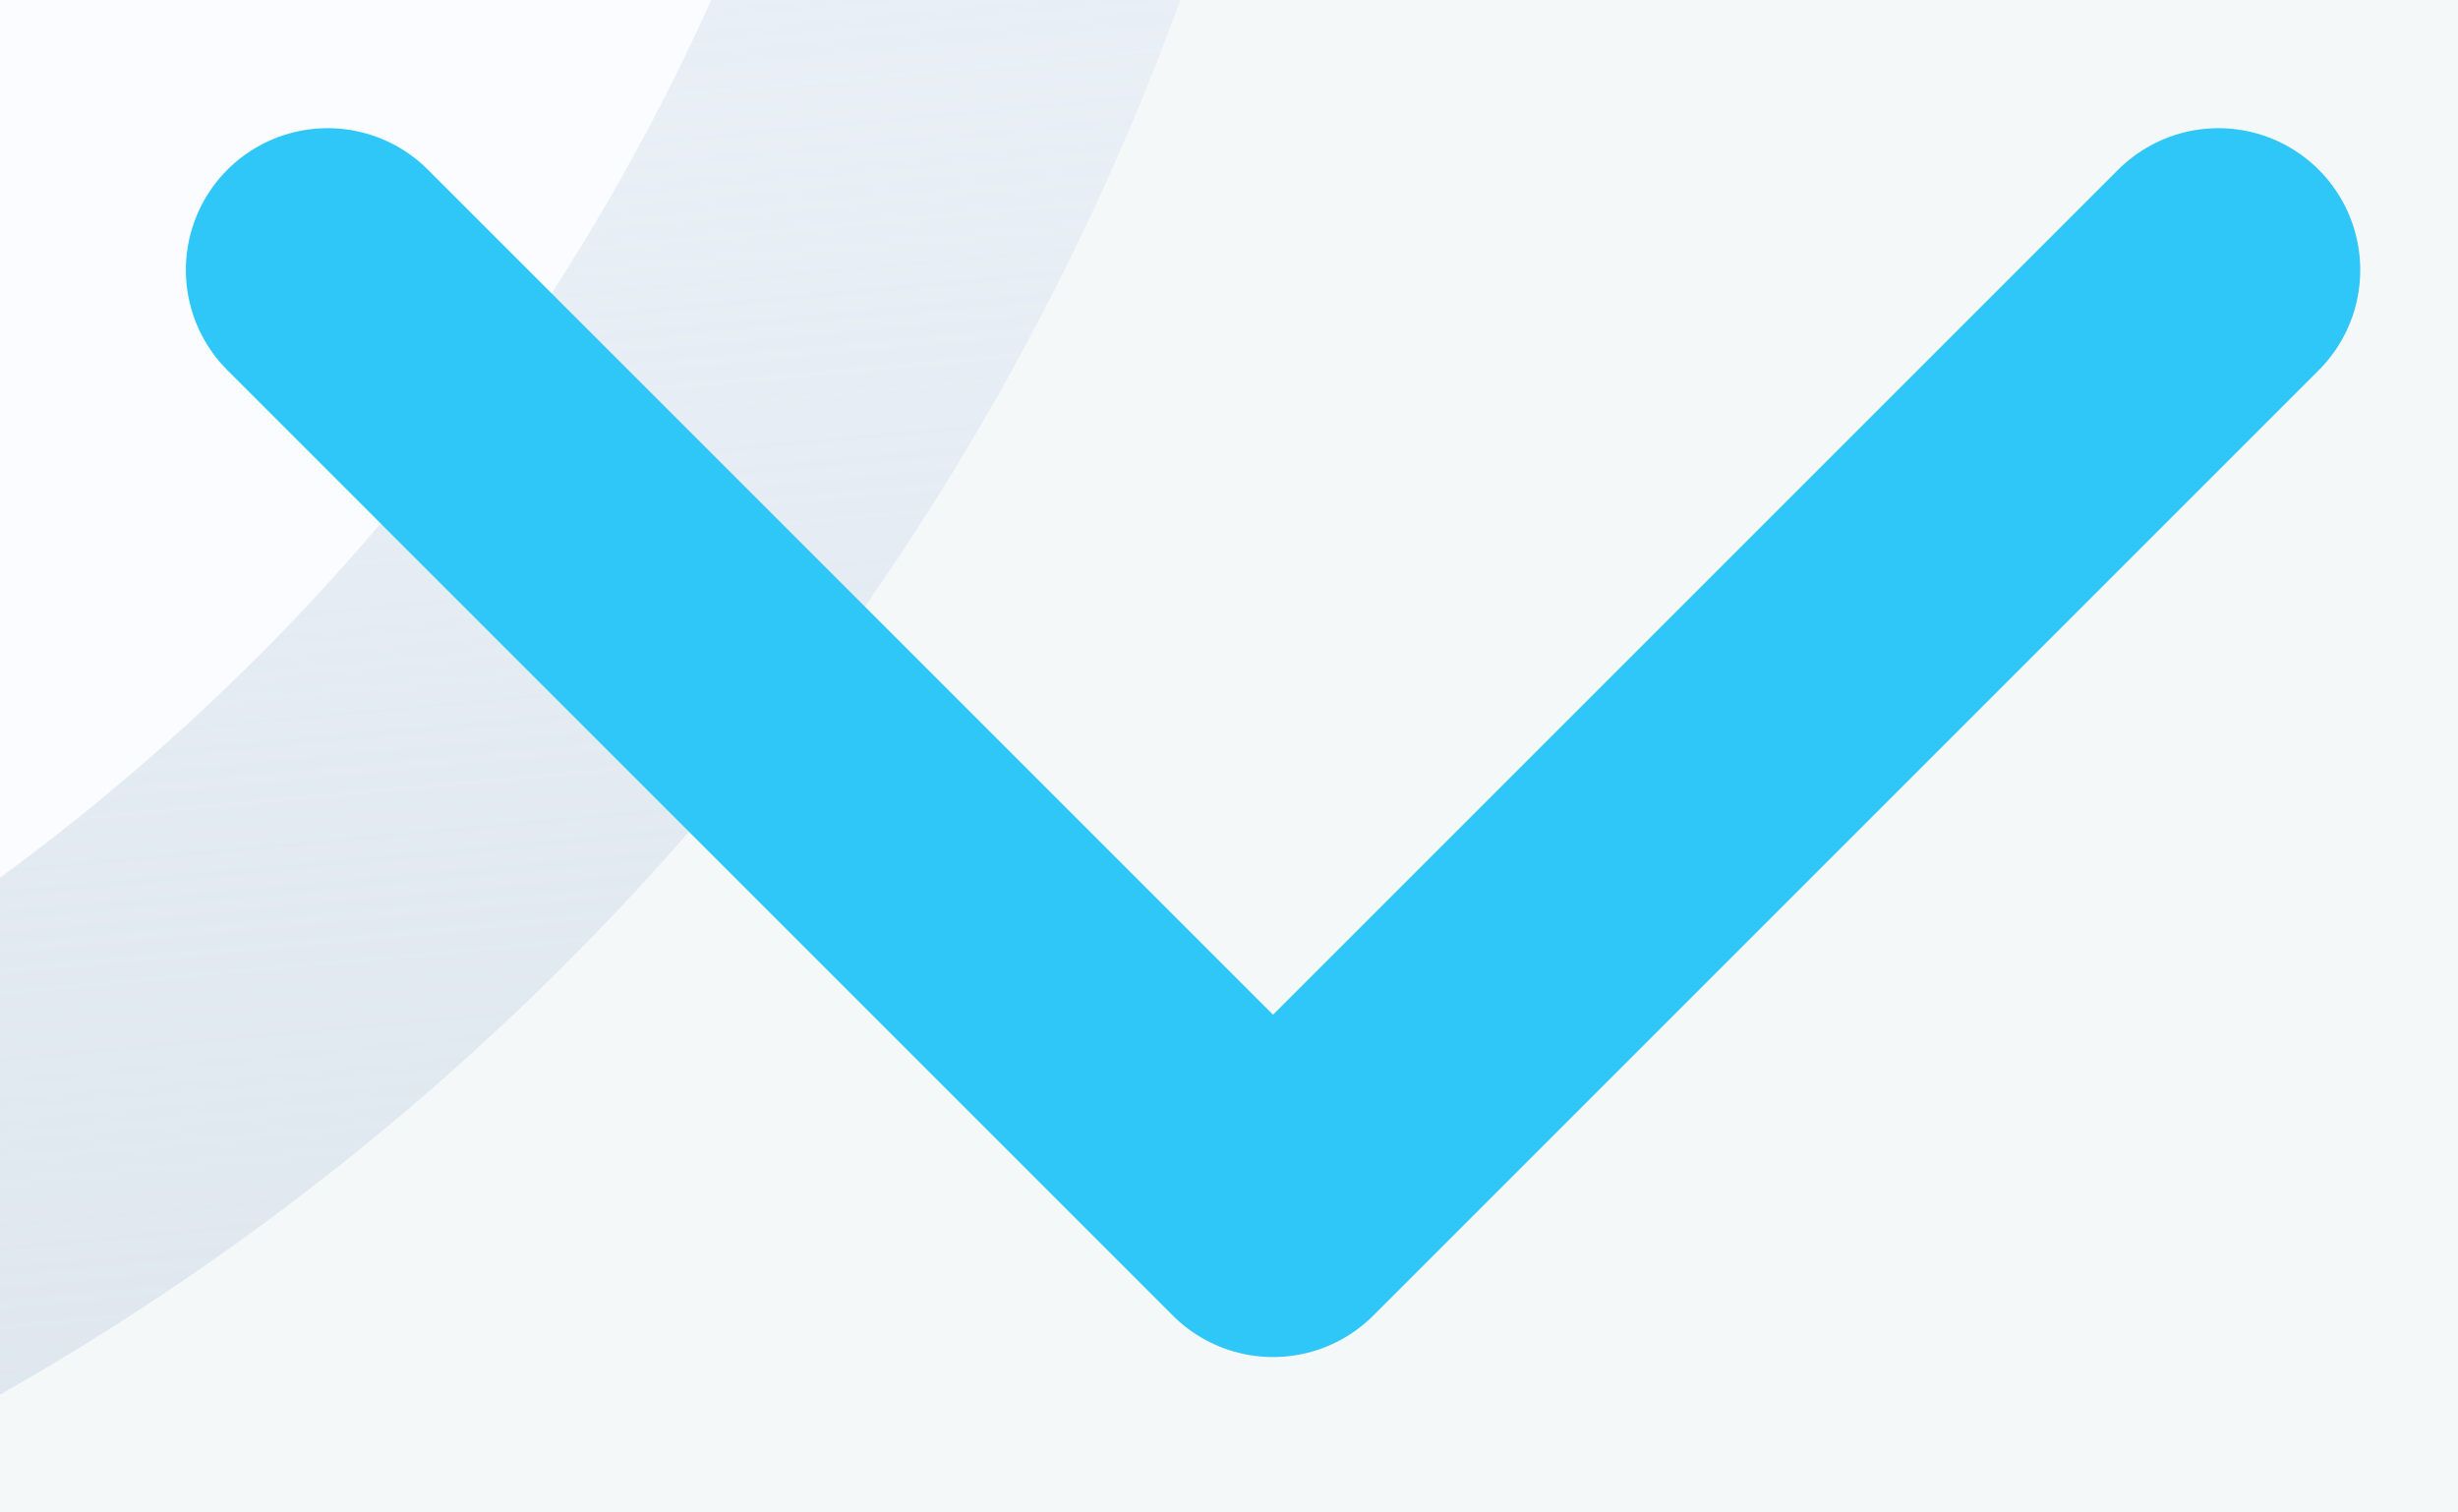 <svg width="13" height="8" viewBox="0 0 13 8" fill="none" xmlns="http://www.w3.org/2000/svg">
<rect width="13" height="8" fill="white"/>
<g clip-path="url(#clip0)">
<rect x="-354" y="-951" width="1440" height="983" fill="#F4F8F9"/>
<g filter="url(#filter0_di)">
<path fill-rule="evenodd" clip-rule="evenodd" d="M-75.509 3.5C-75.509 0.247 -75.509 -1.379 -75.24 -2.731C-74.135 -8.285 -69.794 -12.626 -64.24 -13.731C-62.888 -14 -61.261 -14 -58.009 -14H6.991C10.244 -14 11.87 -14 13.223 -13.731C18.776 -12.626 23.117 -8.285 24.222 -2.731C24.491 -1.379 24.491 0.247 24.491 3.5C24.491 6.753 24.491 8.379 24.222 9.731C23.117 15.285 18.776 19.626 13.223 20.731C11.87 21 10.244 21 6.991 21H-58.009C-61.261 21 -62.888 21 -64.24 20.731C-69.794 19.626 -74.135 15.285 -75.24 9.731C-75.509 8.379 -75.509 6.753 -75.509 3.5Z" fill="url(#paint0_linear)"/>
<path d="M-74.359 3.5C-74.359 0.192 -74.353 -1.294 -74.112 -2.507C-73.098 -7.604 -69.113 -11.589 -64.016 -12.603C-62.802 -12.844 -61.316 -12.85 -58.009 -12.85H6.991C10.299 -12.85 11.785 -12.844 12.998 -12.603L13.222 -13.73L12.998 -12.603C18.096 -11.589 22.08 -7.604 23.094 -2.507C23.336 -1.294 23.341 0.192 23.341 3.5C23.341 6.808 23.336 8.294 23.094 9.507C22.08 14.604 18.096 18.589 12.998 19.603C11.785 19.844 10.299 19.85 6.991 19.85H-58.009C-61.316 19.85 -62.802 19.844 -64.016 19.603C-69.113 18.589 -73.098 14.604 -74.112 9.507C-74.353 8.294 -74.359 6.808 -74.359 3.5Z" stroke="url(#paint1_linear)" stroke-width="2.3"/>
</g>
<path d="M1.733 1.428L6.733 6.428L11.733 1.428" stroke="#2FC7F7" stroke-width="1.5" stroke-linecap="round" stroke-linejoin="round"/>
</g>
<defs>
<filter id="filter0_di" x="-94.509" y="-32" width="140" height="75" filterUnits="userSpaceOnUse" color-interpolation-filters="sRGB">
<feFlood flood-opacity="0" result="BackgroundImageFix"/>
<feColorMatrix in="SourceAlpha" type="matrix" values="0 0 0 0 0 0 0 0 0 0 0 0 0 0 0 0 0 0 127 0"/>
<feOffset dx="1" dy="2"/>
<feGaussianBlur stdDeviation="10"/>
<feColorMatrix type="matrix" values="0 0 0 0 0.071 0 0 0 0 0.24 0 0 0 0 0.396 0 0 0 0.05 0"/>
<feBlend mode="normal" in2="BackgroundImageFix" result="effect1_dropShadow"/>
<feBlend mode="normal" in="SourceGraphic" in2="effect1_dropShadow" result="shape"/>
<feColorMatrix in="SourceAlpha" type="matrix" values="0 0 0 0 0 0 0 0 0 0 0 0 0 0 0 0 0 0 127 0" result="hardAlpha"/>
<feOffset dx="-18.4" dy="-13.8"/>
<feGaussianBlur stdDeviation="92"/>
<feComposite in2="hardAlpha" operator="arithmetic" k2="-1" k3="1"/>
<feColorMatrix type="matrix" values="0 0 0 0 1 0 0 0 0 1 0 0 0 0 1 0 0 0 0.18 0"/>
<feBlend mode="normal" in2="shape" result="effect2_innerShadow"/>
</filter>
<linearGradient id="paint0_linear" x1="-101.526" y1="-12.984" x2="-59.093" y2="84.035" gradientUnits="userSpaceOnUse">
<stop offset="0.252" stop-color="white"/>
<stop offset="1" stop-color="#F7FAFF"/>
</linearGradient>
<linearGradient id="paint1_linear" x1="-105.259" y1="-19.396" x2="-100.053" y2="37.407" gradientUnits="userSpaceOnUse">
<stop offset="0.263" stop-color="white"/>
<stop offset="0.507" stop-color="#DBE6F2" stop-opacity="0"/>
<stop offset="1" stop-color="#D3DDE6"/>
</linearGradient>
<clipPath id="clip0">
<rect x="-354" y="-951" width="1440" height="983" fill="white"/>
</clipPath>
</defs>
</svg>
